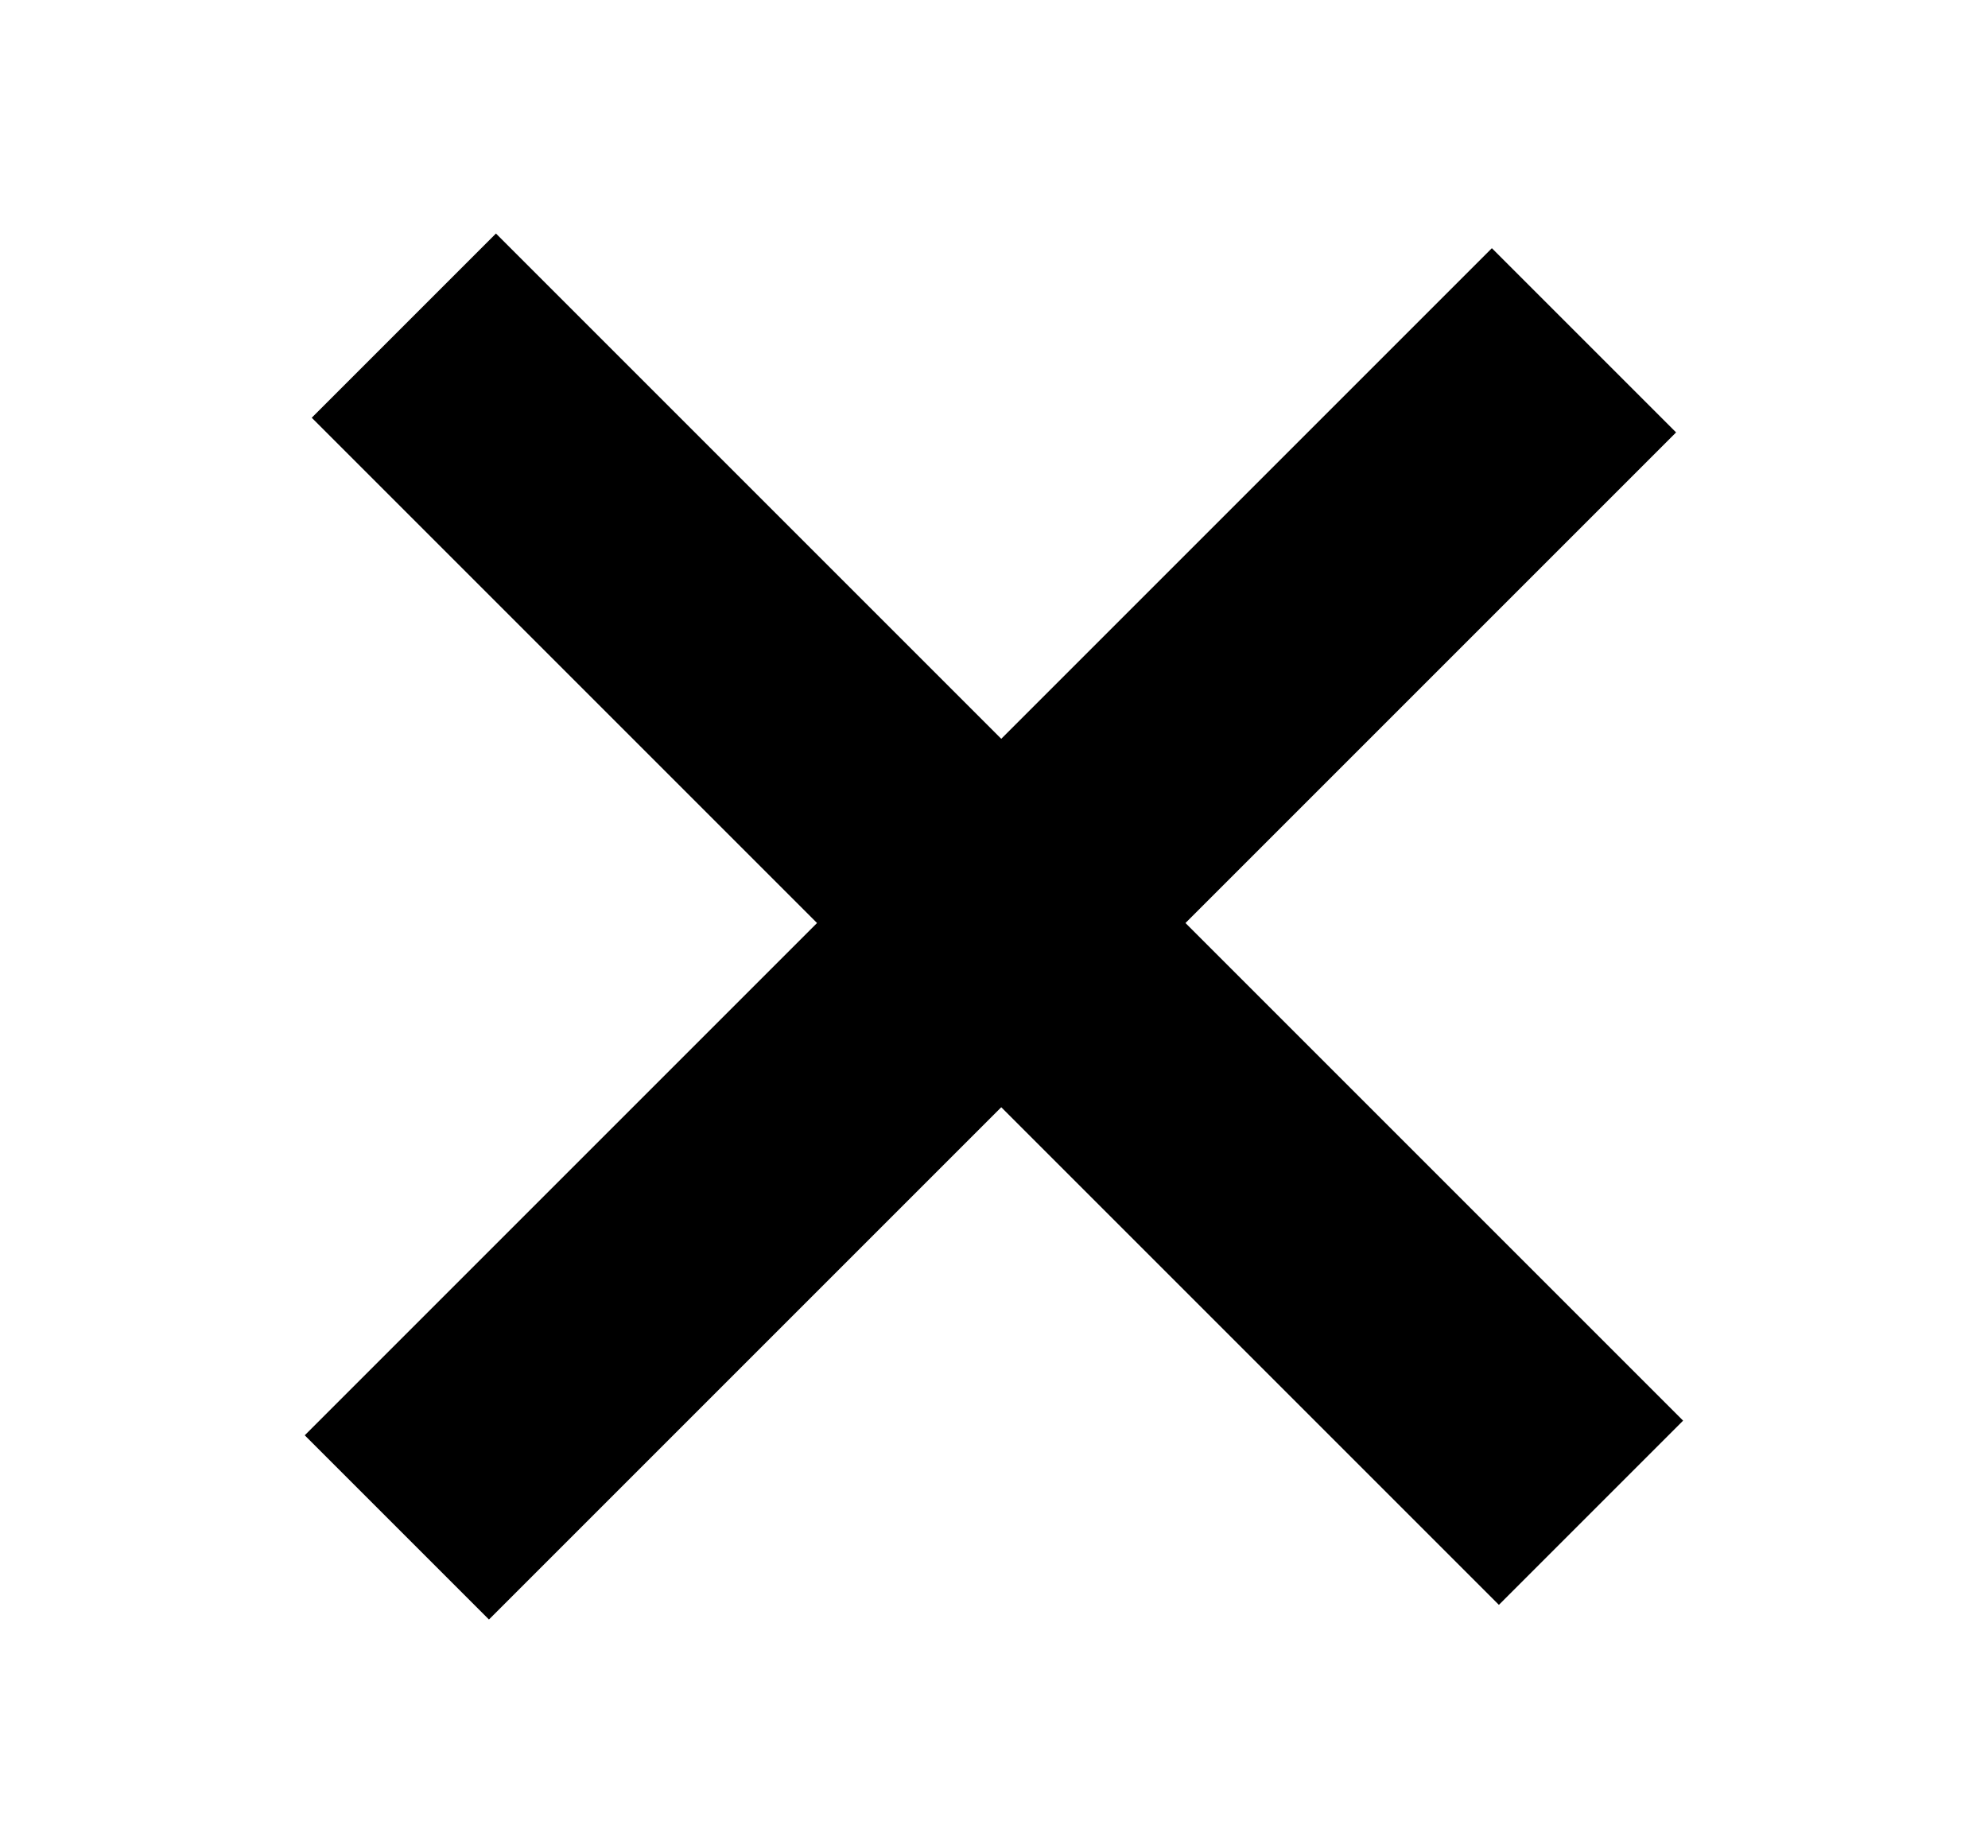 <?xml version="1.0" encoding="utf-8"?>
<!-- Generator: Adobe Illustrator 16.0.0, SVG Export Plug-In . SVG Version: 6.00 Build 0)  -->
<!DOCTYPE svg PUBLIC "-//W3C//DTD SVG 1.1//EN" "http://www.w3.org/Graphics/SVG/1.1/DTD/svg11.dtd">
<svg version="1.1" id="Layer_2" xmlns="http://www.w3.org/2000/svg" xmlns:xlink="http://www.w3.org/1999/xlink" x="0px" y="0px"
	 width="341px" height="317px" viewBox="0 0 341 317" enable-background="new 0 0 341 317" xml:space="preserve">
<rect x="148.775" y="13.66" transform="matrix(0.707 -0.707 0.707 0.707 -61.369 167.181)" width="44.693" height="288.02"/>
<rect x="147.533" y="16.142" transform="matrix(-0.707 -0.707 0.707 -0.707 176.763 393.519)" width="44.695" height="288.019"/>
</svg>

